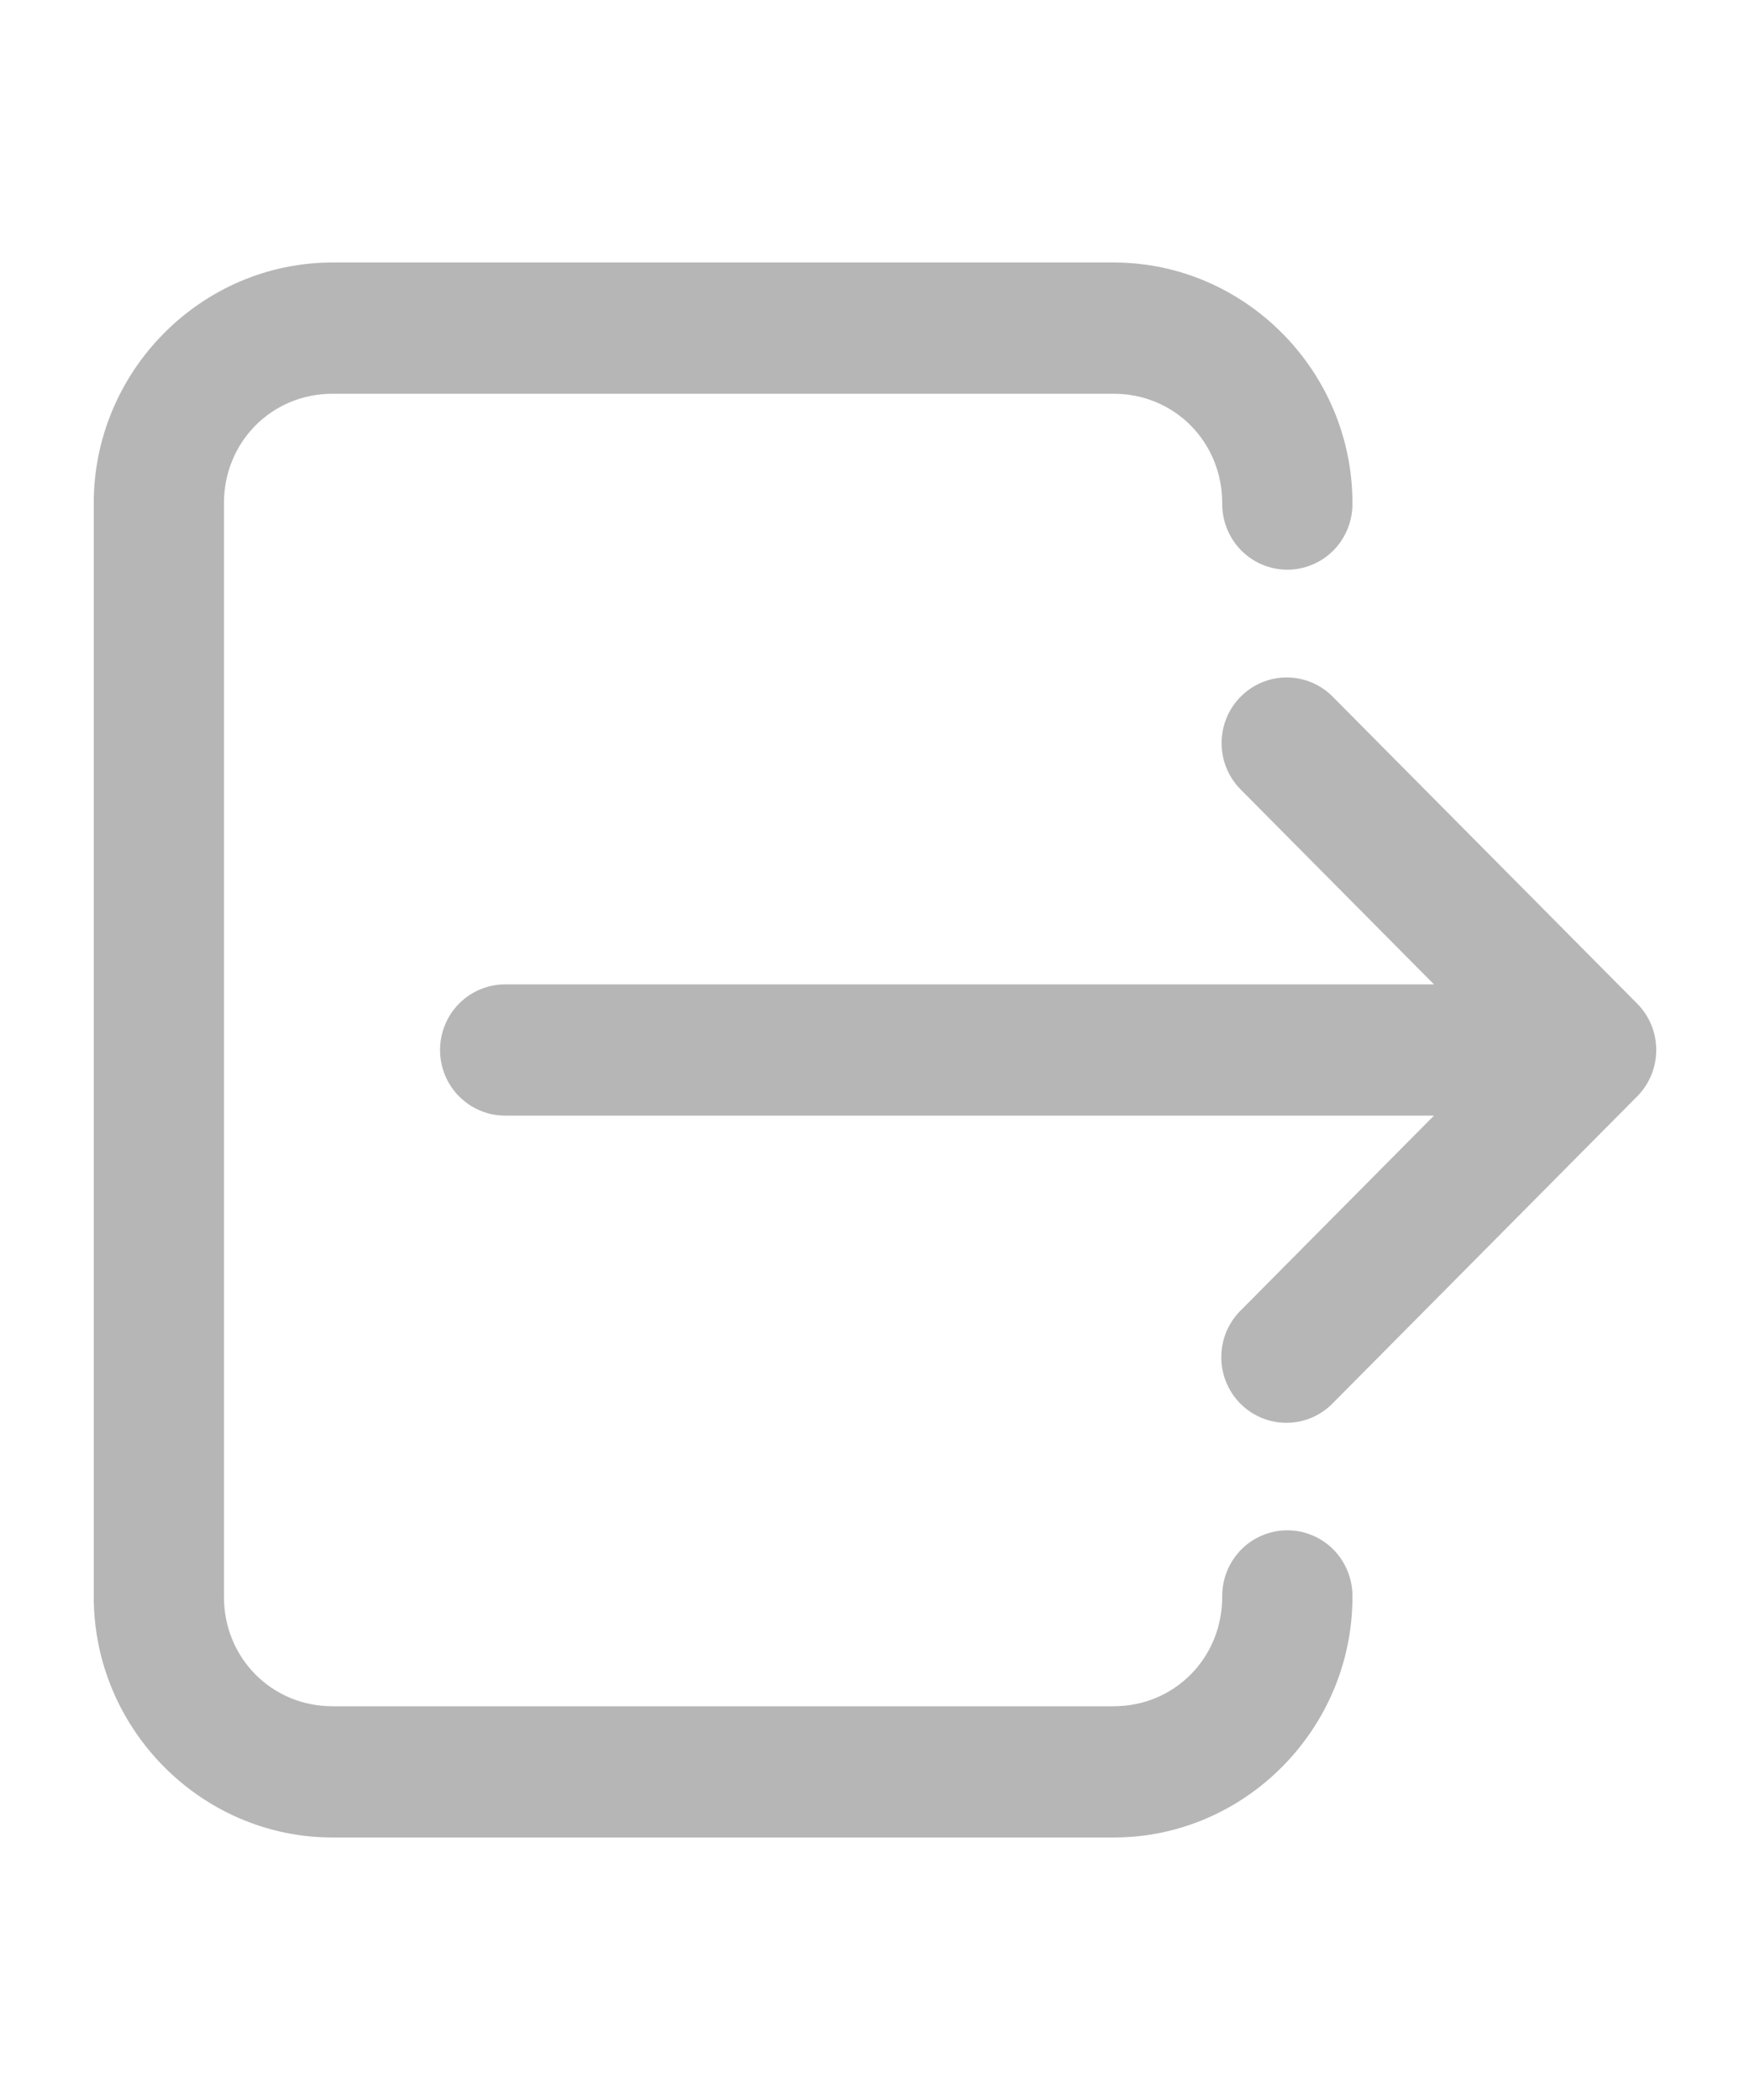 <svg width="35" height="42" viewBox="0 0 35 42" fill="none" xmlns="http://www.w3.org/2000/svg">
<path d="M6.649 5.25C4.028 5.25 1.875 7.42 1.875 10.062V31.938C1.875 34.58 4.028 36.75 6.649 36.75H22.274C24.896 36.75 27.049 34.58 27.049 31.938C27.051 31.764 27.019 31.591 26.955 31.43C26.89 31.268 26.795 31.121 26.674 30.997C26.553 30.873 26.408 30.775 26.249 30.708C26.09 30.641 25.919 30.606 25.747 30.606C25.574 30.606 25.403 30.641 25.244 30.708C25.085 30.775 24.94 30.873 24.819 30.997C24.698 31.121 24.603 31.268 24.538 31.43C24.474 31.591 24.442 31.764 24.444 31.938C24.444 33.161 23.488 34.125 22.274 34.125H6.649C5.436 34.125 4.479 33.161 4.479 31.938V10.062C4.479 8.839 5.436 7.875 6.649 7.875H22.274C23.488 7.875 24.444 8.839 24.444 10.062C24.442 10.236 24.474 10.409 24.538 10.57C24.603 10.732 24.698 10.879 24.819 11.003C24.94 11.127 25.085 11.225 25.244 11.292C25.403 11.359 25.574 11.394 25.747 11.394C25.919 11.394 26.09 11.359 26.249 11.292C26.408 11.225 26.553 11.127 26.674 11.003C26.795 10.879 26.89 10.732 26.955 10.57C27.019 10.409 27.051 10.236 27.049 10.062C27.049 7.42 24.896 5.25 22.274 5.25H6.649ZM25.733 13.549C25.474 13.549 25.221 13.627 25.006 13.773C24.791 13.919 24.624 14.126 24.527 14.368C24.429 14.61 24.406 14.876 24.459 15.132C24.512 15.387 24.64 15.621 24.826 15.803L28.68 19.688H10.121C9.949 19.685 9.778 19.717 9.618 19.782C9.457 19.847 9.312 19.943 9.189 20.065C9.066 20.187 8.968 20.333 8.902 20.493C8.835 20.654 8.801 20.826 8.801 21C8.801 21.174 8.835 21.346 8.902 21.507C8.968 21.667 9.066 21.813 9.189 21.935C9.312 22.057 9.457 22.153 9.618 22.218C9.778 22.283 9.949 22.315 10.121 22.312H28.68L24.826 26.197C24.701 26.318 24.601 26.463 24.532 26.623C24.464 26.783 24.427 26.956 24.426 27.131C24.424 27.305 24.457 27.478 24.522 27.64C24.588 27.802 24.684 27.949 24.807 28.072C24.93 28.195 25.075 28.293 25.236 28.359C25.396 28.425 25.568 28.458 25.741 28.456C25.914 28.455 26.085 28.418 26.244 28.349C26.403 28.279 26.547 28.179 26.667 28.053L32.743 21.928C32.988 21.682 33.125 21.348 33.125 21C33.125 20.652 32.988 20.318 32.743 20.072L26.667 13.947C26.546 13.821 26.401 13.721 26.24 13.652C26.08 13.584 25.907 13.549 25.733 13.549Z" fill="#B6B6B6"/>
</svg>
